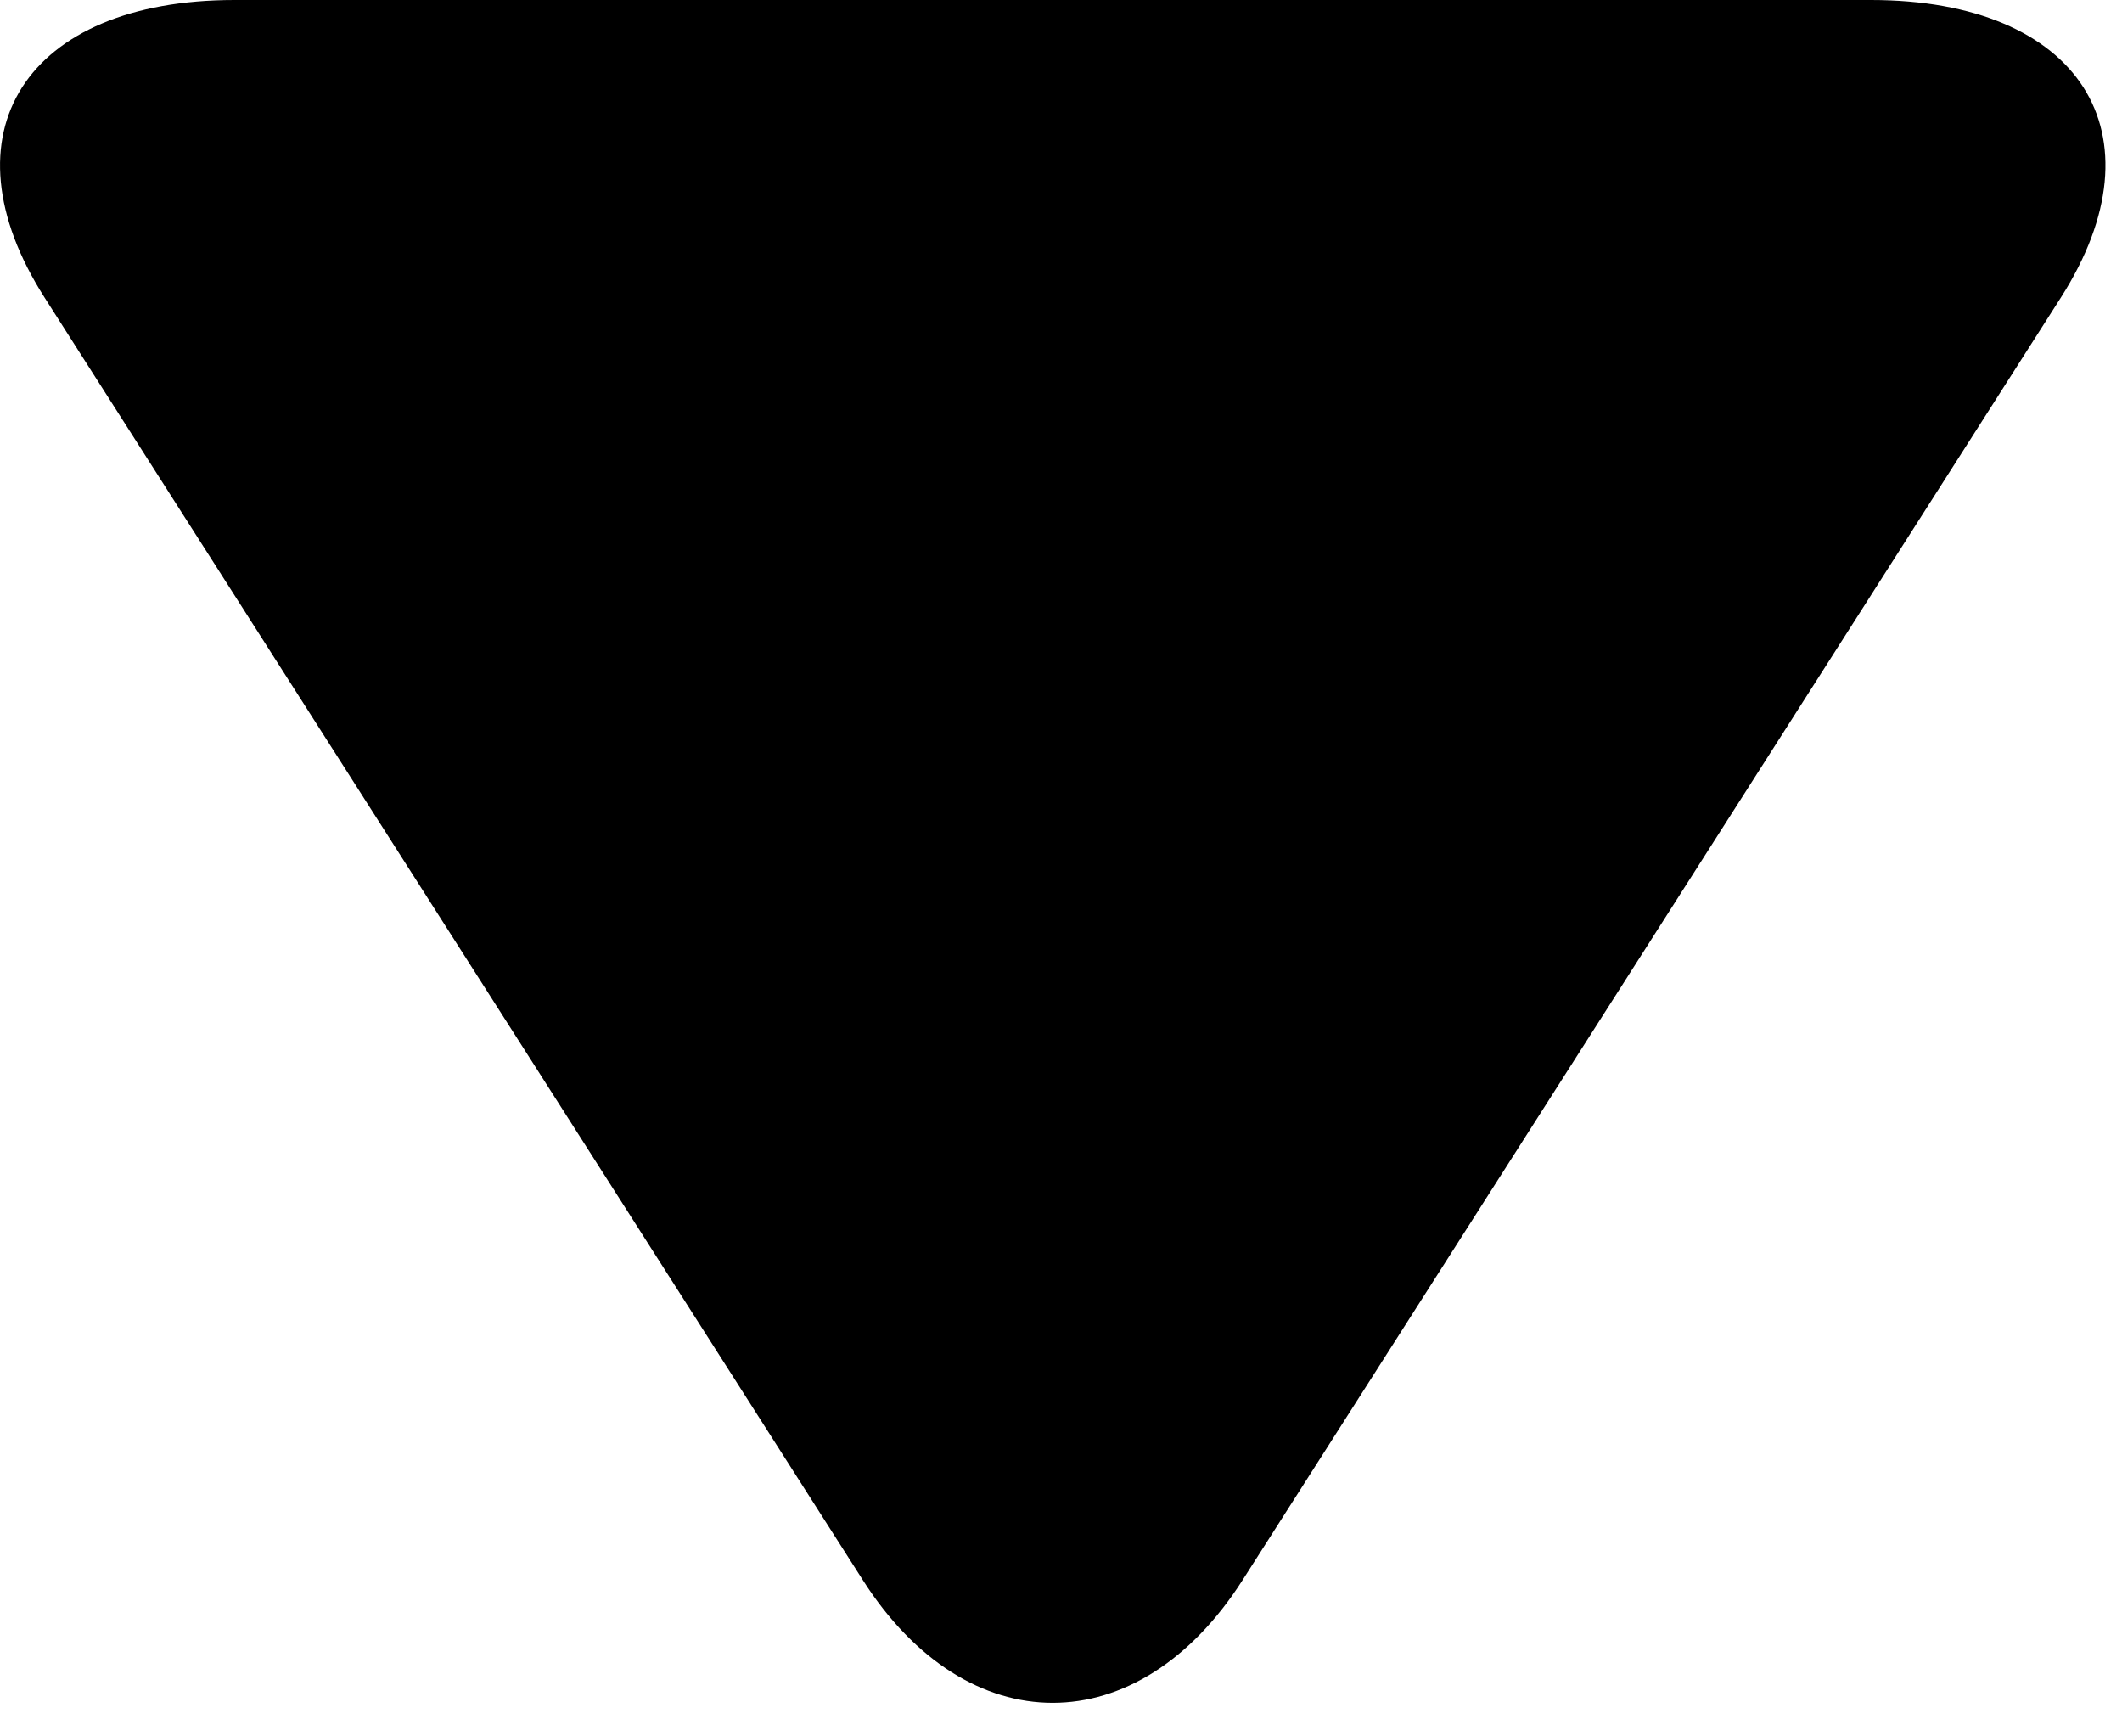 <svg width="22" height="18" viewBox="0 0 22 18" fill="none" xmlns="http://www.w3.org/2000/svg" xmlns:xlink="http://www.w3.org/1999/xlink">
<path d="M0.463,3.086L8.945,16.379C10.028,18.077 11.8,18.077 12.883,16.379L21.366,3.085C22.45,1.387 21.562,0 19.397,0L2.431,0C0.266,0 -0.621,1.388 0.463,3.086Z" fill="#000000"/>
</svg>
